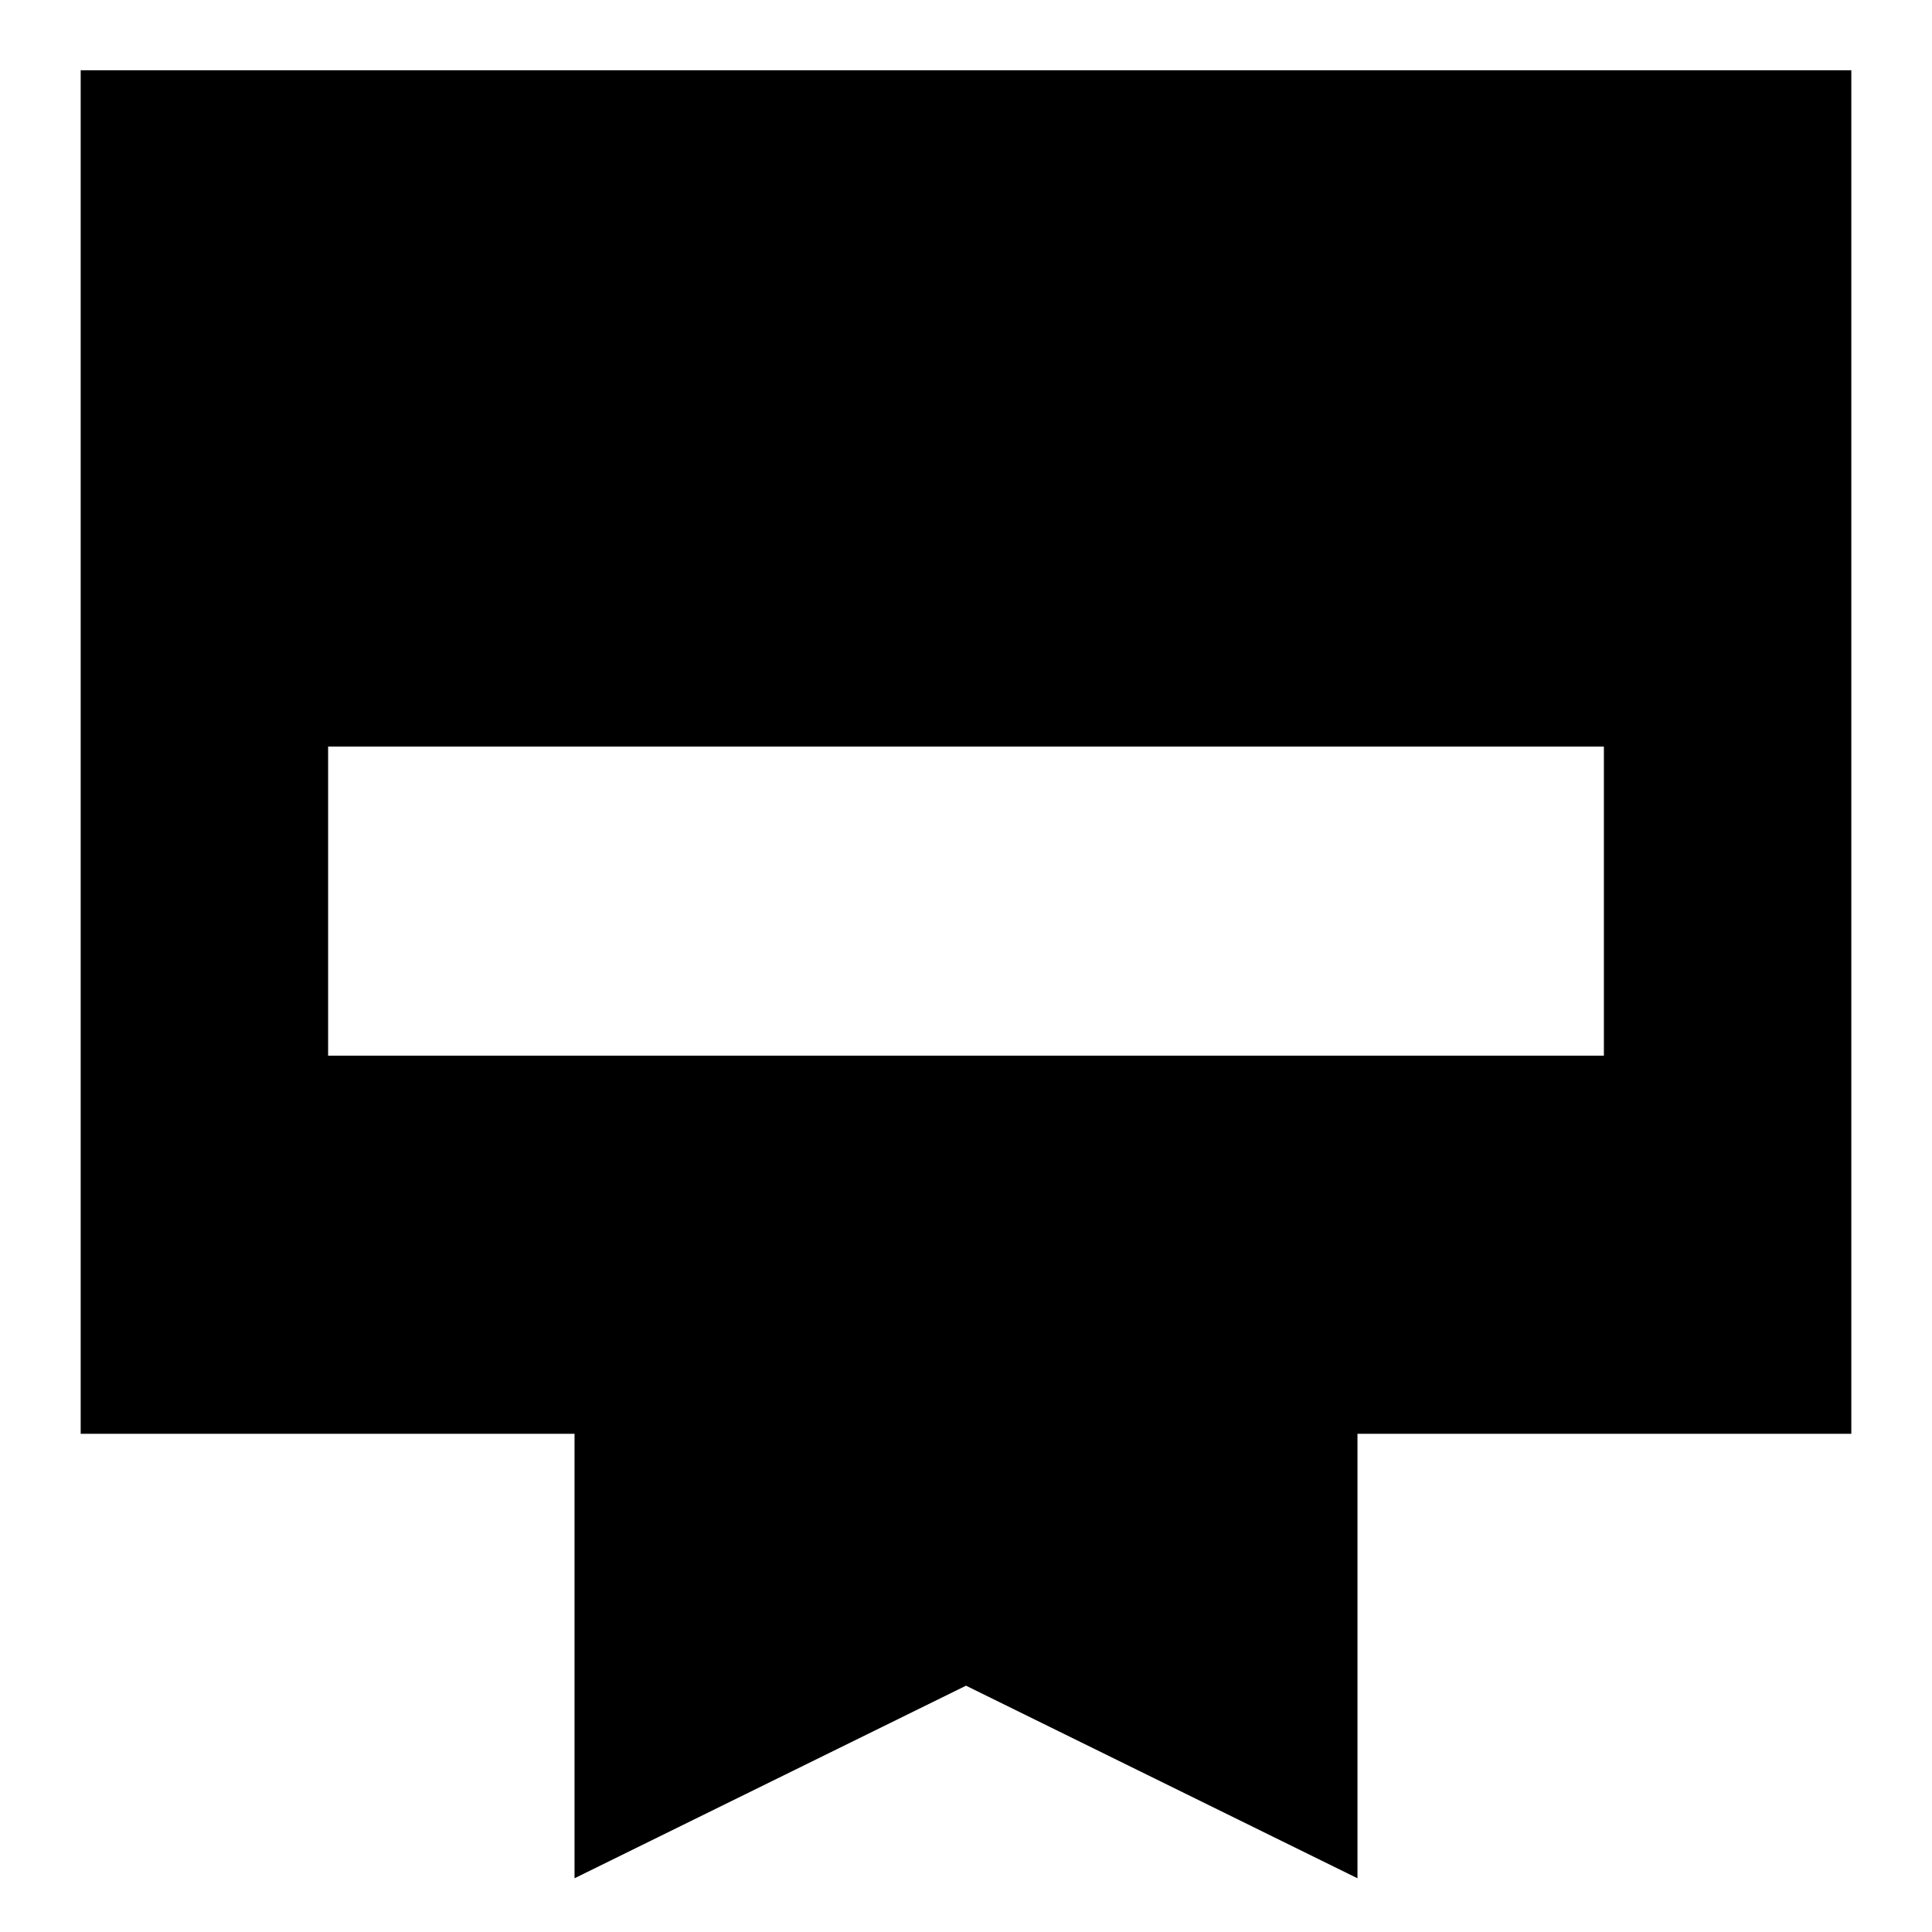 <svg xmlns="http://www.w3.org/2000/svg" height="24" viewBox="0 -960 960 960" width="24"><path d="M40.09-925.09h879.82v677.53H674.52V-26.7L480-122.39 285.48-26.7v-220.86H40.09v-677.53Zm122.95 489.66h633.92v-153.61H163.04v153.61Z"/></svg>